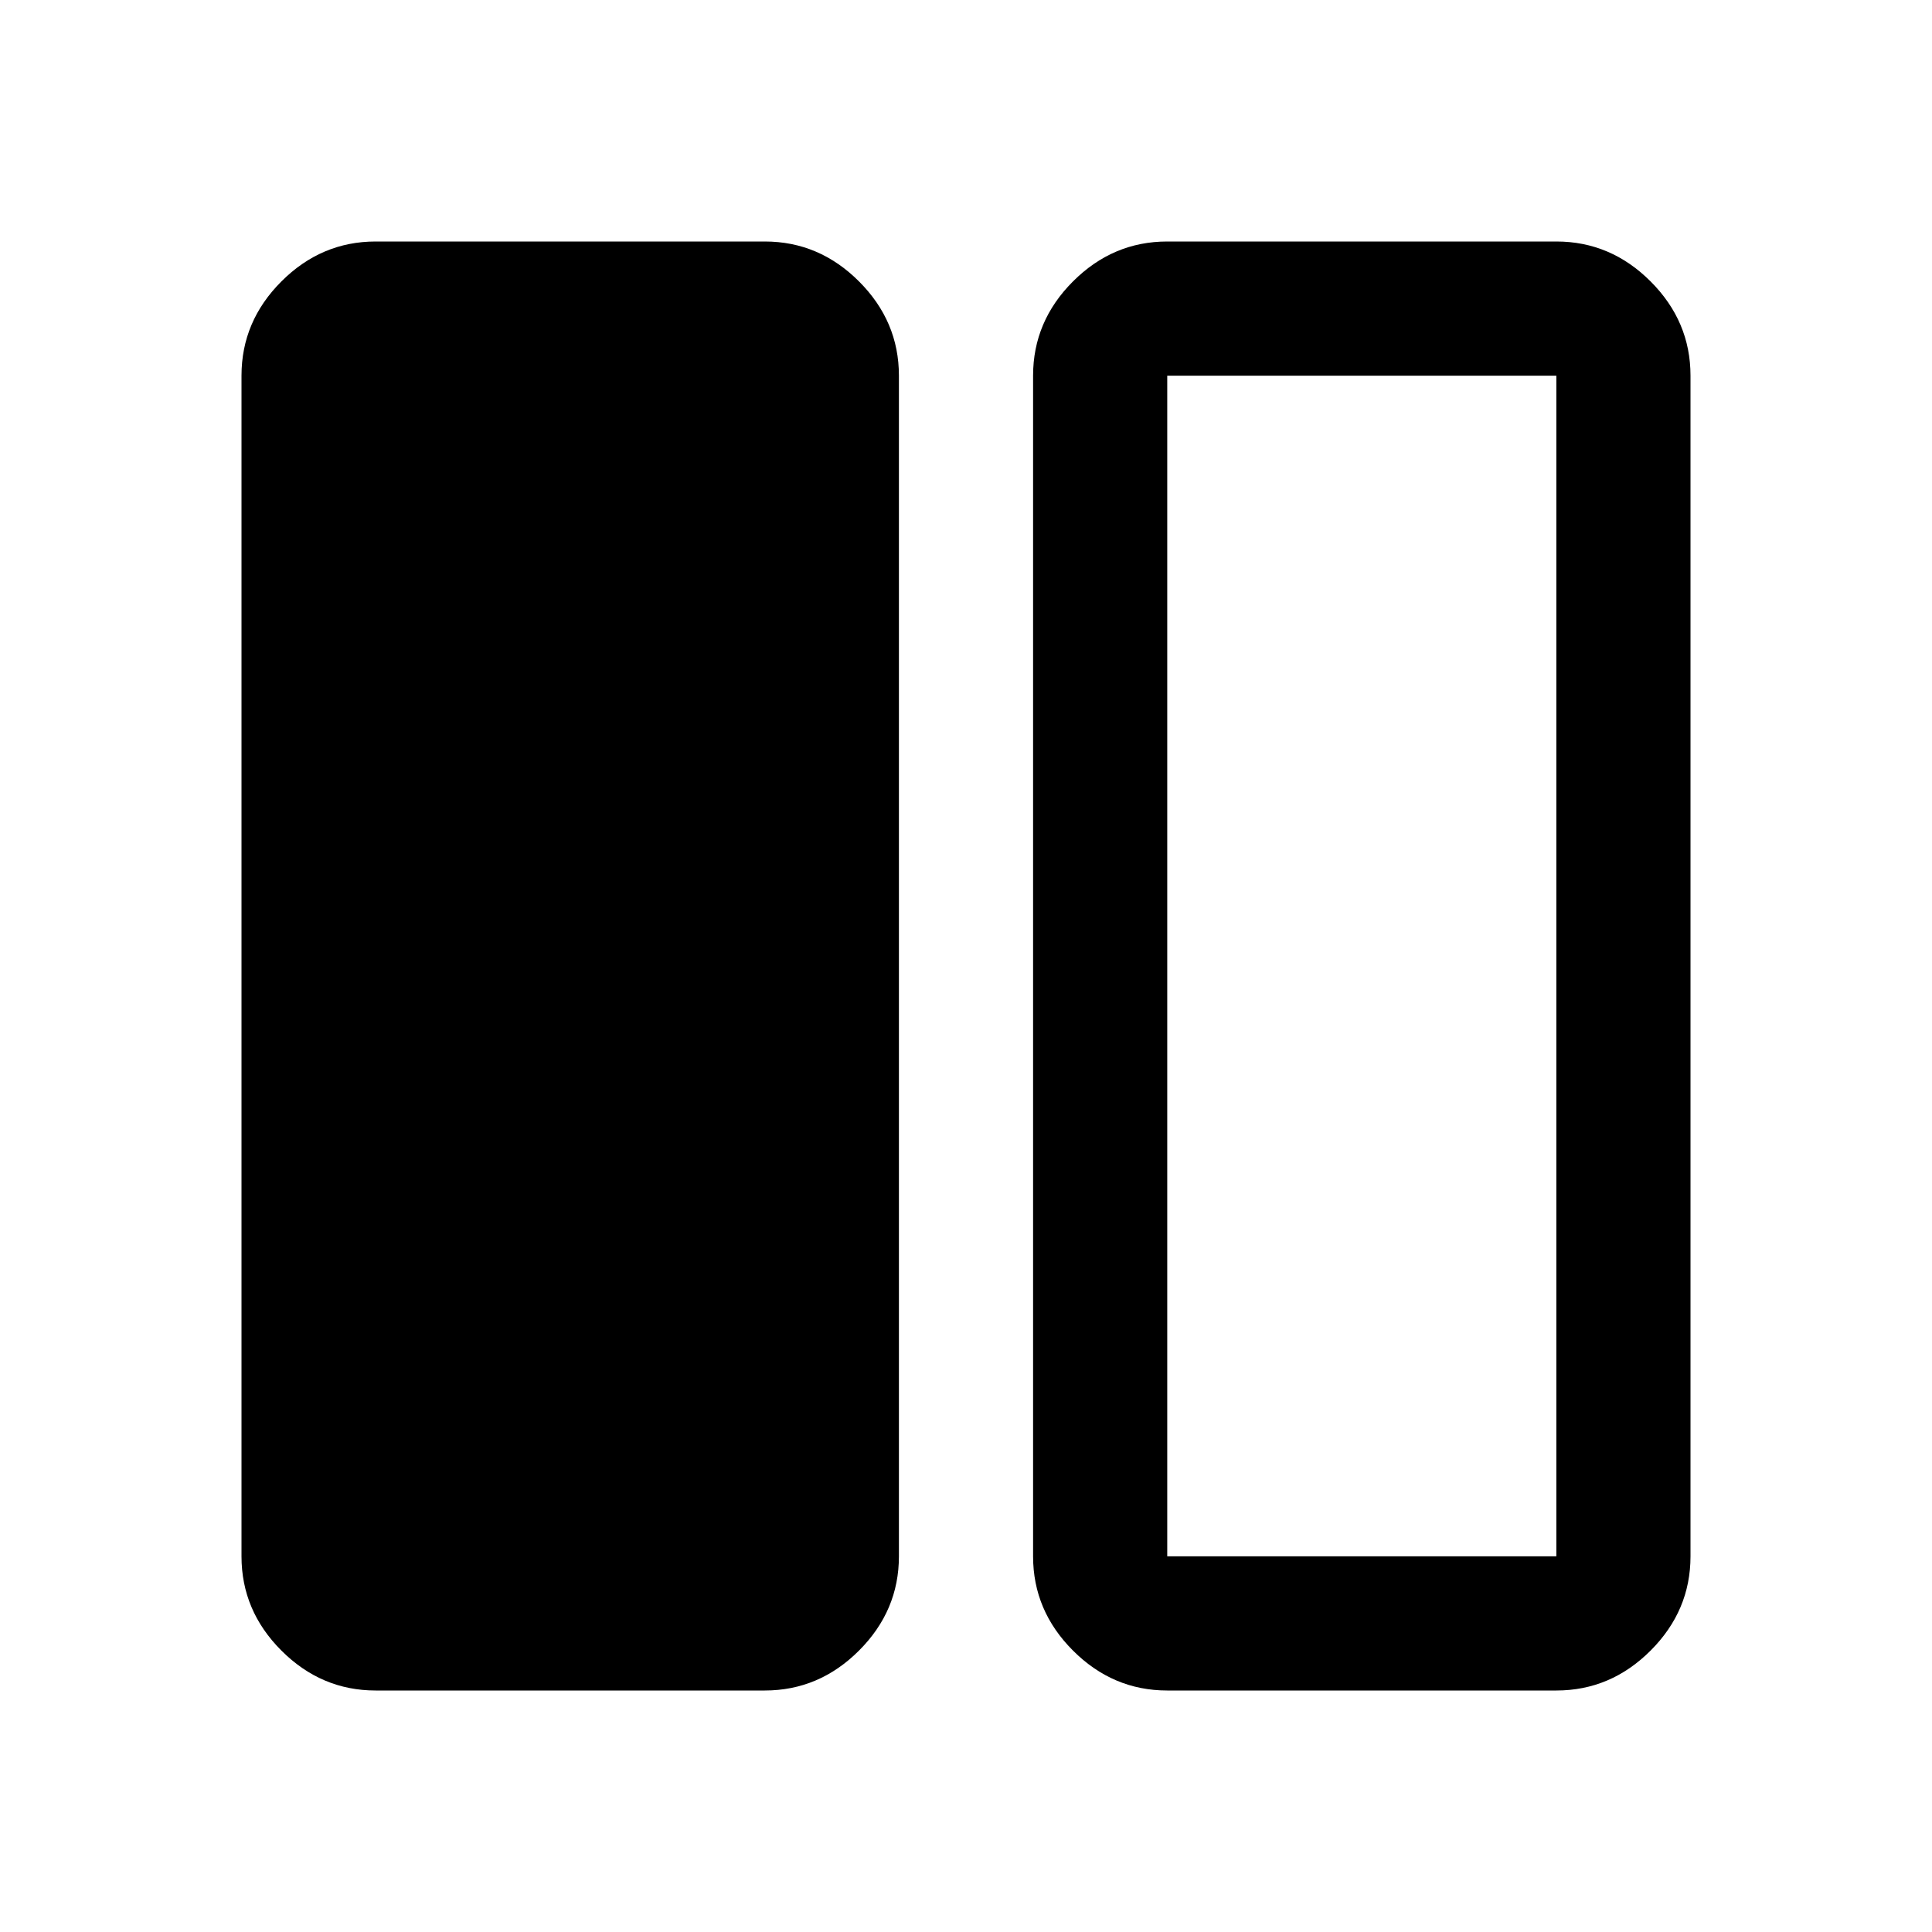 <svg xmlns="http://www.w3.org/2000/svg" height="40" viewBox="0 -960 960 960" width="40"><path d="M186.666-120q-27 0-46.833-19.833T120-186.666v-586.668q0-27 19.833-46.833T186.666-840h193.335q26.999 0 46.833 19.833 19.833 19.833 19.833 46.833v586.668q0 27-19.833 46.833Q407-120 380.001-120H186.666Zm393.333 0q-26.999 0-46.833-19.833-19.833-19.833-19.833-46.833v-586.668q0-27 19.833-46.833Q553-840 579.999-840h193.335q27 0 46.833 19.833T840-773.334v586.668q0 27-19.833 46.833T773.334-120H579.999Zm193.335-653.334H579.999v586.668h193.335v-586.668ZM579.999-186.666h193.335-193.335Z"/></svg>
